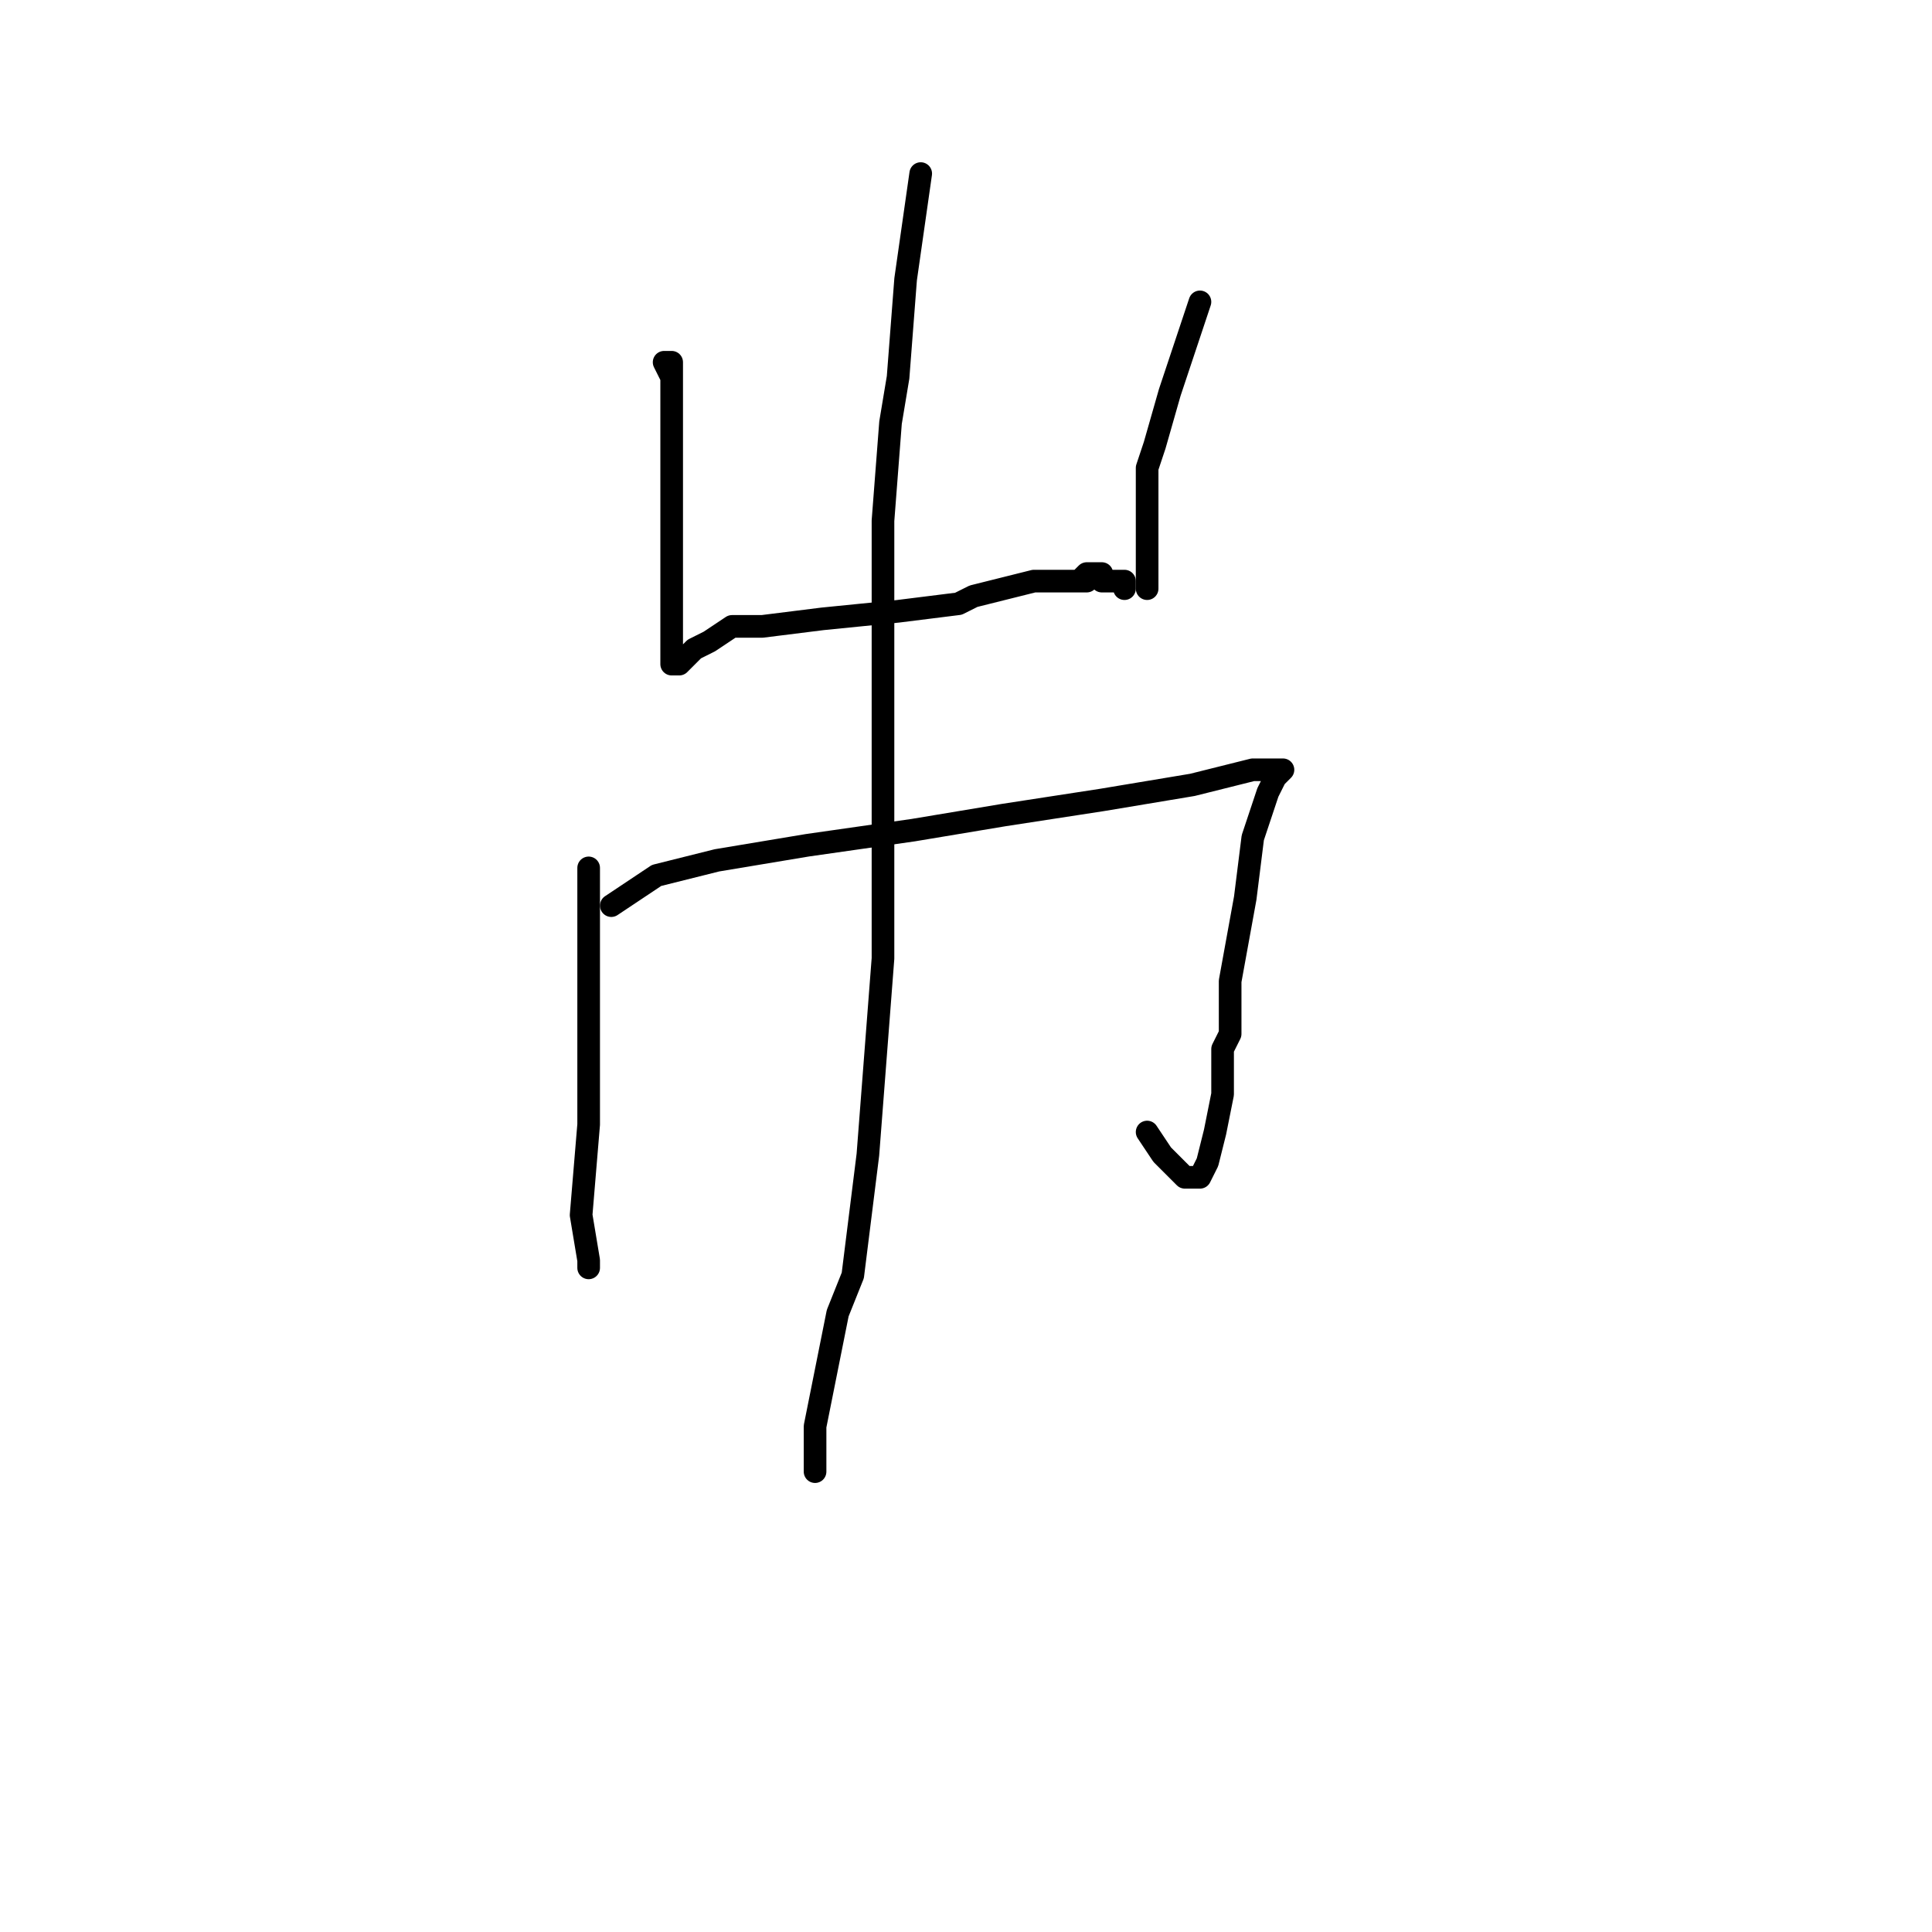<?xml version="1.0" standalone="no"?>
    <svg width="256" height="256" xmlns="http://www.w3.org/2000/svg" version="1.1">
    <polyline stroke="black" stroke-width="3" stroke-linecap="round" fill="transparent" stroke-linejoin="round" points="89 50 89 49 89 48 88 48 89 50 89 57 89 67 89 75 89 81 89 86 89 88 90 88 92 86 94 85 97 83 101 83 109 82 119 81 127 80 129 79 137 77 141 77 142 77 143 77 144 77 143 77 144 76 145 76 146 76 146 77 148 77 149 77 149 78 149 78 " />
        <polyline stroke="black" stroke-width="3" stroke-linecap="round" fill="transparent" stroke-linejoin="round" points="159 40 157 46 155 52 153 59 152 62 152 65 152 75 152 78 152 78 " />
        <polyline stroke="black" stroke-width="3" stroke-linecap="round" fill="transparent" stroke-linejoin="round" points="78 117 78 116 78 115 78 119 78 133 78 149 77 161 78 167 78 168 78 168 " />
        <polyline stroke="black" stroke-width="3" stroke-linecap="round" fill="transparent" stroke-linejoin="round" points="81 120 84 118 87 116 95 114 107 112 121 110 133 108 146 106 158 104 166 102 168 102 169 102 170 102 169 103 168 105 166 111 165 119 163 130 163 137 162 139 162 145 161 150 160 154 159 156 157 156 154 153 152 150 152 150 " />
        <polyline stroke="black" stroke-width="3" stroke-linecap="round" fill="transparent" stroke-linejoin="round" points="122 23 121 30 120 37 119 50 118 56 117 69 117 99 117 127 115 153 113 169 111 174 108 189 108 195 108 195 " />
        </svg>